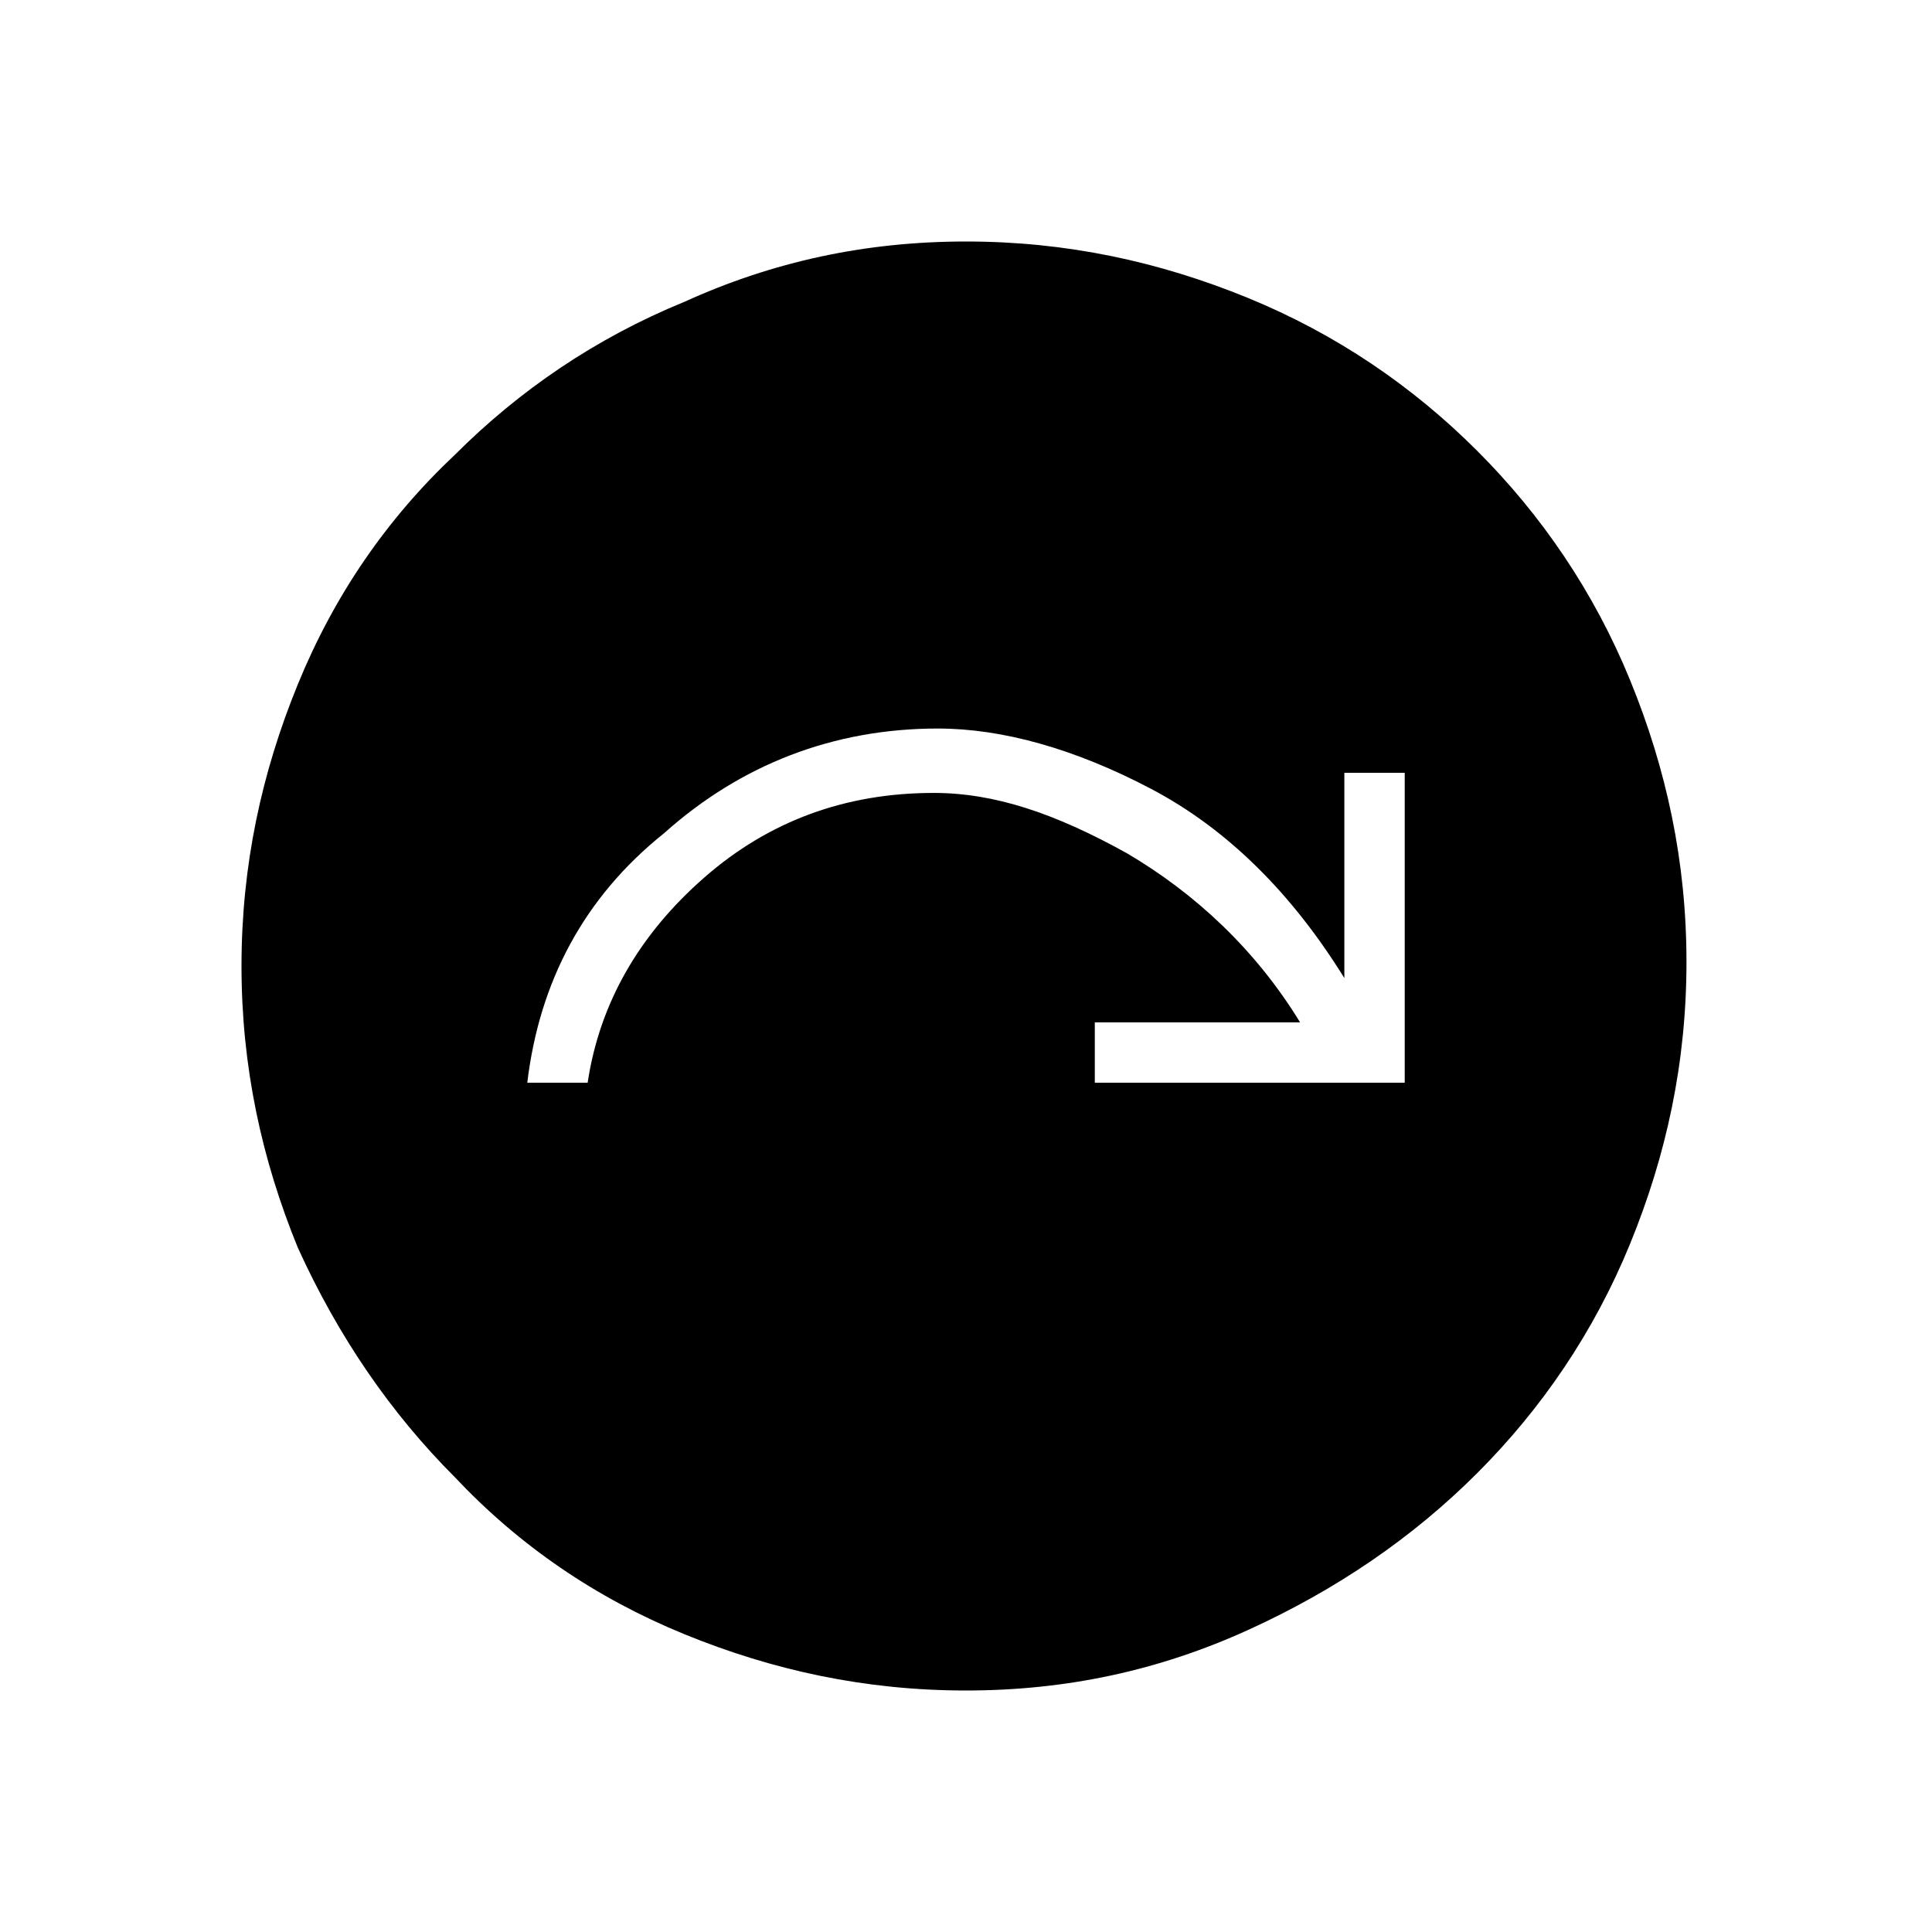 <?xml version="1.0" encoding="utf-8"?>
<!-- Generator: Adobe Illustrator 26.3.1, SVG Export Plug-In . SVG Version: 6.00 Build 0)  -->
<svg version="1.1" id="Слой_1" xmlns="http://www.w3.org/2000/svg" xmlns:xlink="http://www.w3.org/1999/xlink" x="0px" y="0px"
	 viewBox="0 0 48 48" style="enable-background:new 0 0 48 48;" xml:space="preserve">
<path d="M13.1,26.9h1.5c0.3-2,1.3-3.7,2.9-5.1s3.5-2.1,5.7-2.1c1.5,0,3,0.5,4.8,1.5c1.7,1,3.2,2.4,4.3,4.2h-5.1v1.5h7.7v-7.7h-1.5
	v5.1c-1.3-2.1-2.9-3.7-4.8-4.7c-1.9-1-3.7-1.5-5.3-1.5c-2.6,0-4.9,0.9-6.8,2.6C14.5,22.3,13.4,24.4,13.1,26.9z M24,42
	c-2.5,0-4.8-0.5-7-1.4s-4.1-2.2-5.7-3.9c-1.6-1.6-2.9-3.5-3.9-5.7C6.5,28.8,6,26.5,6,24s0.5-4.8,1.4-7s2.2-4.1,3.9-5.7
	c1.6-1.6,3.5-2.9,5.7-3.8c2.2-1,4.5-1.5,7-1.5s4.8,0.5,7,1.4s4.1,2.2,5.7,3.8c1.6,1.6,2.9,3.5,3.8,5.7c0.9,2.2,1.4,4.5,1.4,7
	s-0.5,4.8-1.4,7s-2.2,4.1-3.8,5.7s-3.5,2.9-5.7,3.9S26.5,42,24,42z"/>
</svg>
